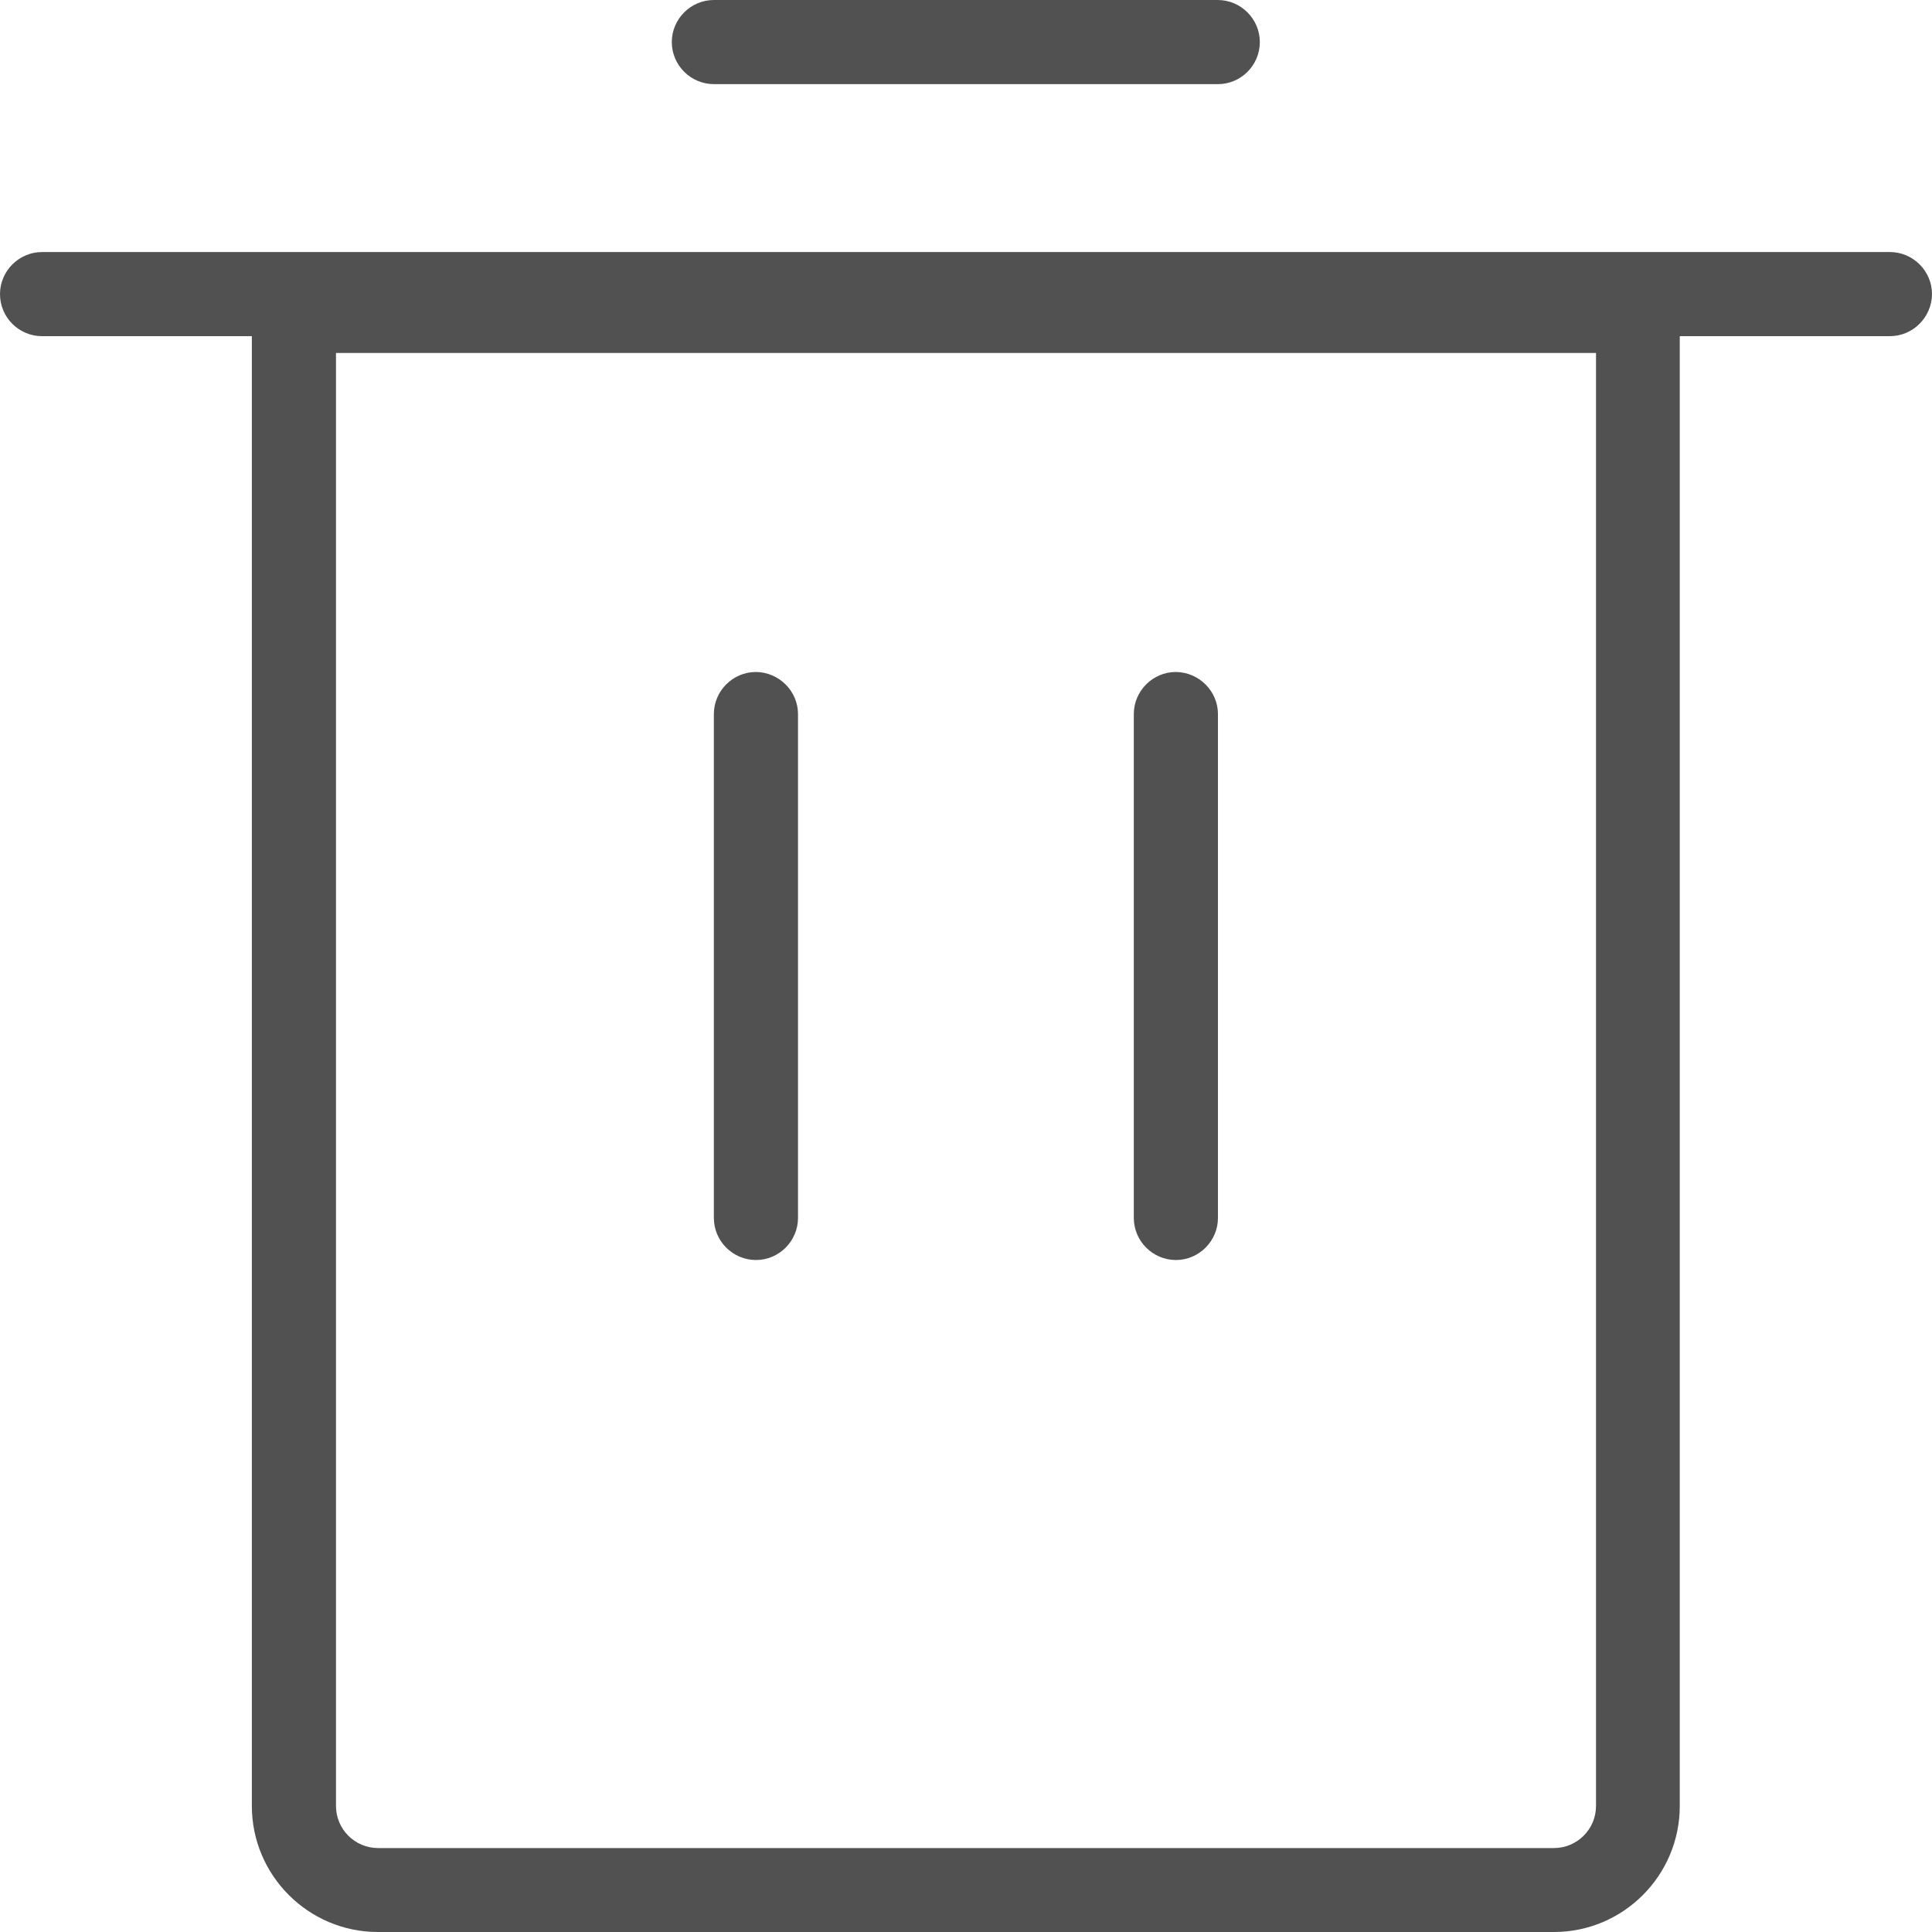 <?xml version="1.0" standalone="no"?><!DOCTYPE svg PUBLIC "-//W3C//DTD SVG 1.1//EN"
        "http://www.w3.org/Graphics/SVG/1.1/DTD/svg11.dtd">
<svg t="1584948960506" class="icon" viewBox="0 0 1024 1024" version="1.1" xmlns="http://www.w3.org/2000/svg"
     p-id="51837" xmlns:xlink="http://www.w3.org/1999/xlink" width="128" height="128">
    <defs>
        <style type="text/css"></style>
    </defs>
    <path fill="#515151" d="M1001.702 133.587H22.298C9.999 133.587 0 143.686 0 155.885c0 12.299 9.999 22.298 22.298 22.298h111.189v779.024c0 36.796 29.997 66.793 66.793 66.793h623.34c36.796 0 66.693-29.997 66.693-66.793V178.183h111.29c12.298 0 22.297-10 22.397-22.298 0-12.299-10.099-22.298-22.298-22.298z m-155.785 823.62c0 12.298-9.999 22.297-22.297 22.297H200.38c-12.298 0-22.297-9.999-22.297-22.297V187.082h667.834v770.125zM378.363 44.596h267.174c12.199 0 22.198-10 22.198-22.298S657.635 0 645.437 0H378.363c-12.299 0-22.298 10.099-22.298 22.298 0 12.299 10.1 22.298 22.298 22.298z"
          p-id="51838"></path>
    <path fill="#515151" d="M400.66 667.835c12.3 0 22.299-10.1 22.299-22.298V378.463c0-12.199-10.1-22.198-22.298-22.298-12.299 0-22.298 10.1-22.298 22.298v267.074c0 12.299 10.1 22.298 22.298 22.298z m222.58 0c12.298 0 22.297-10.1 22.297-22.298V378.463c0-12.199-10.1-22.198-22.298-22.298-12.299 0-22.298 10.1-22.298 22.298v267.074c0 12.299 10.1 22.298 22.298 22.298z"
          p-id="51839"></path>
</svg>
